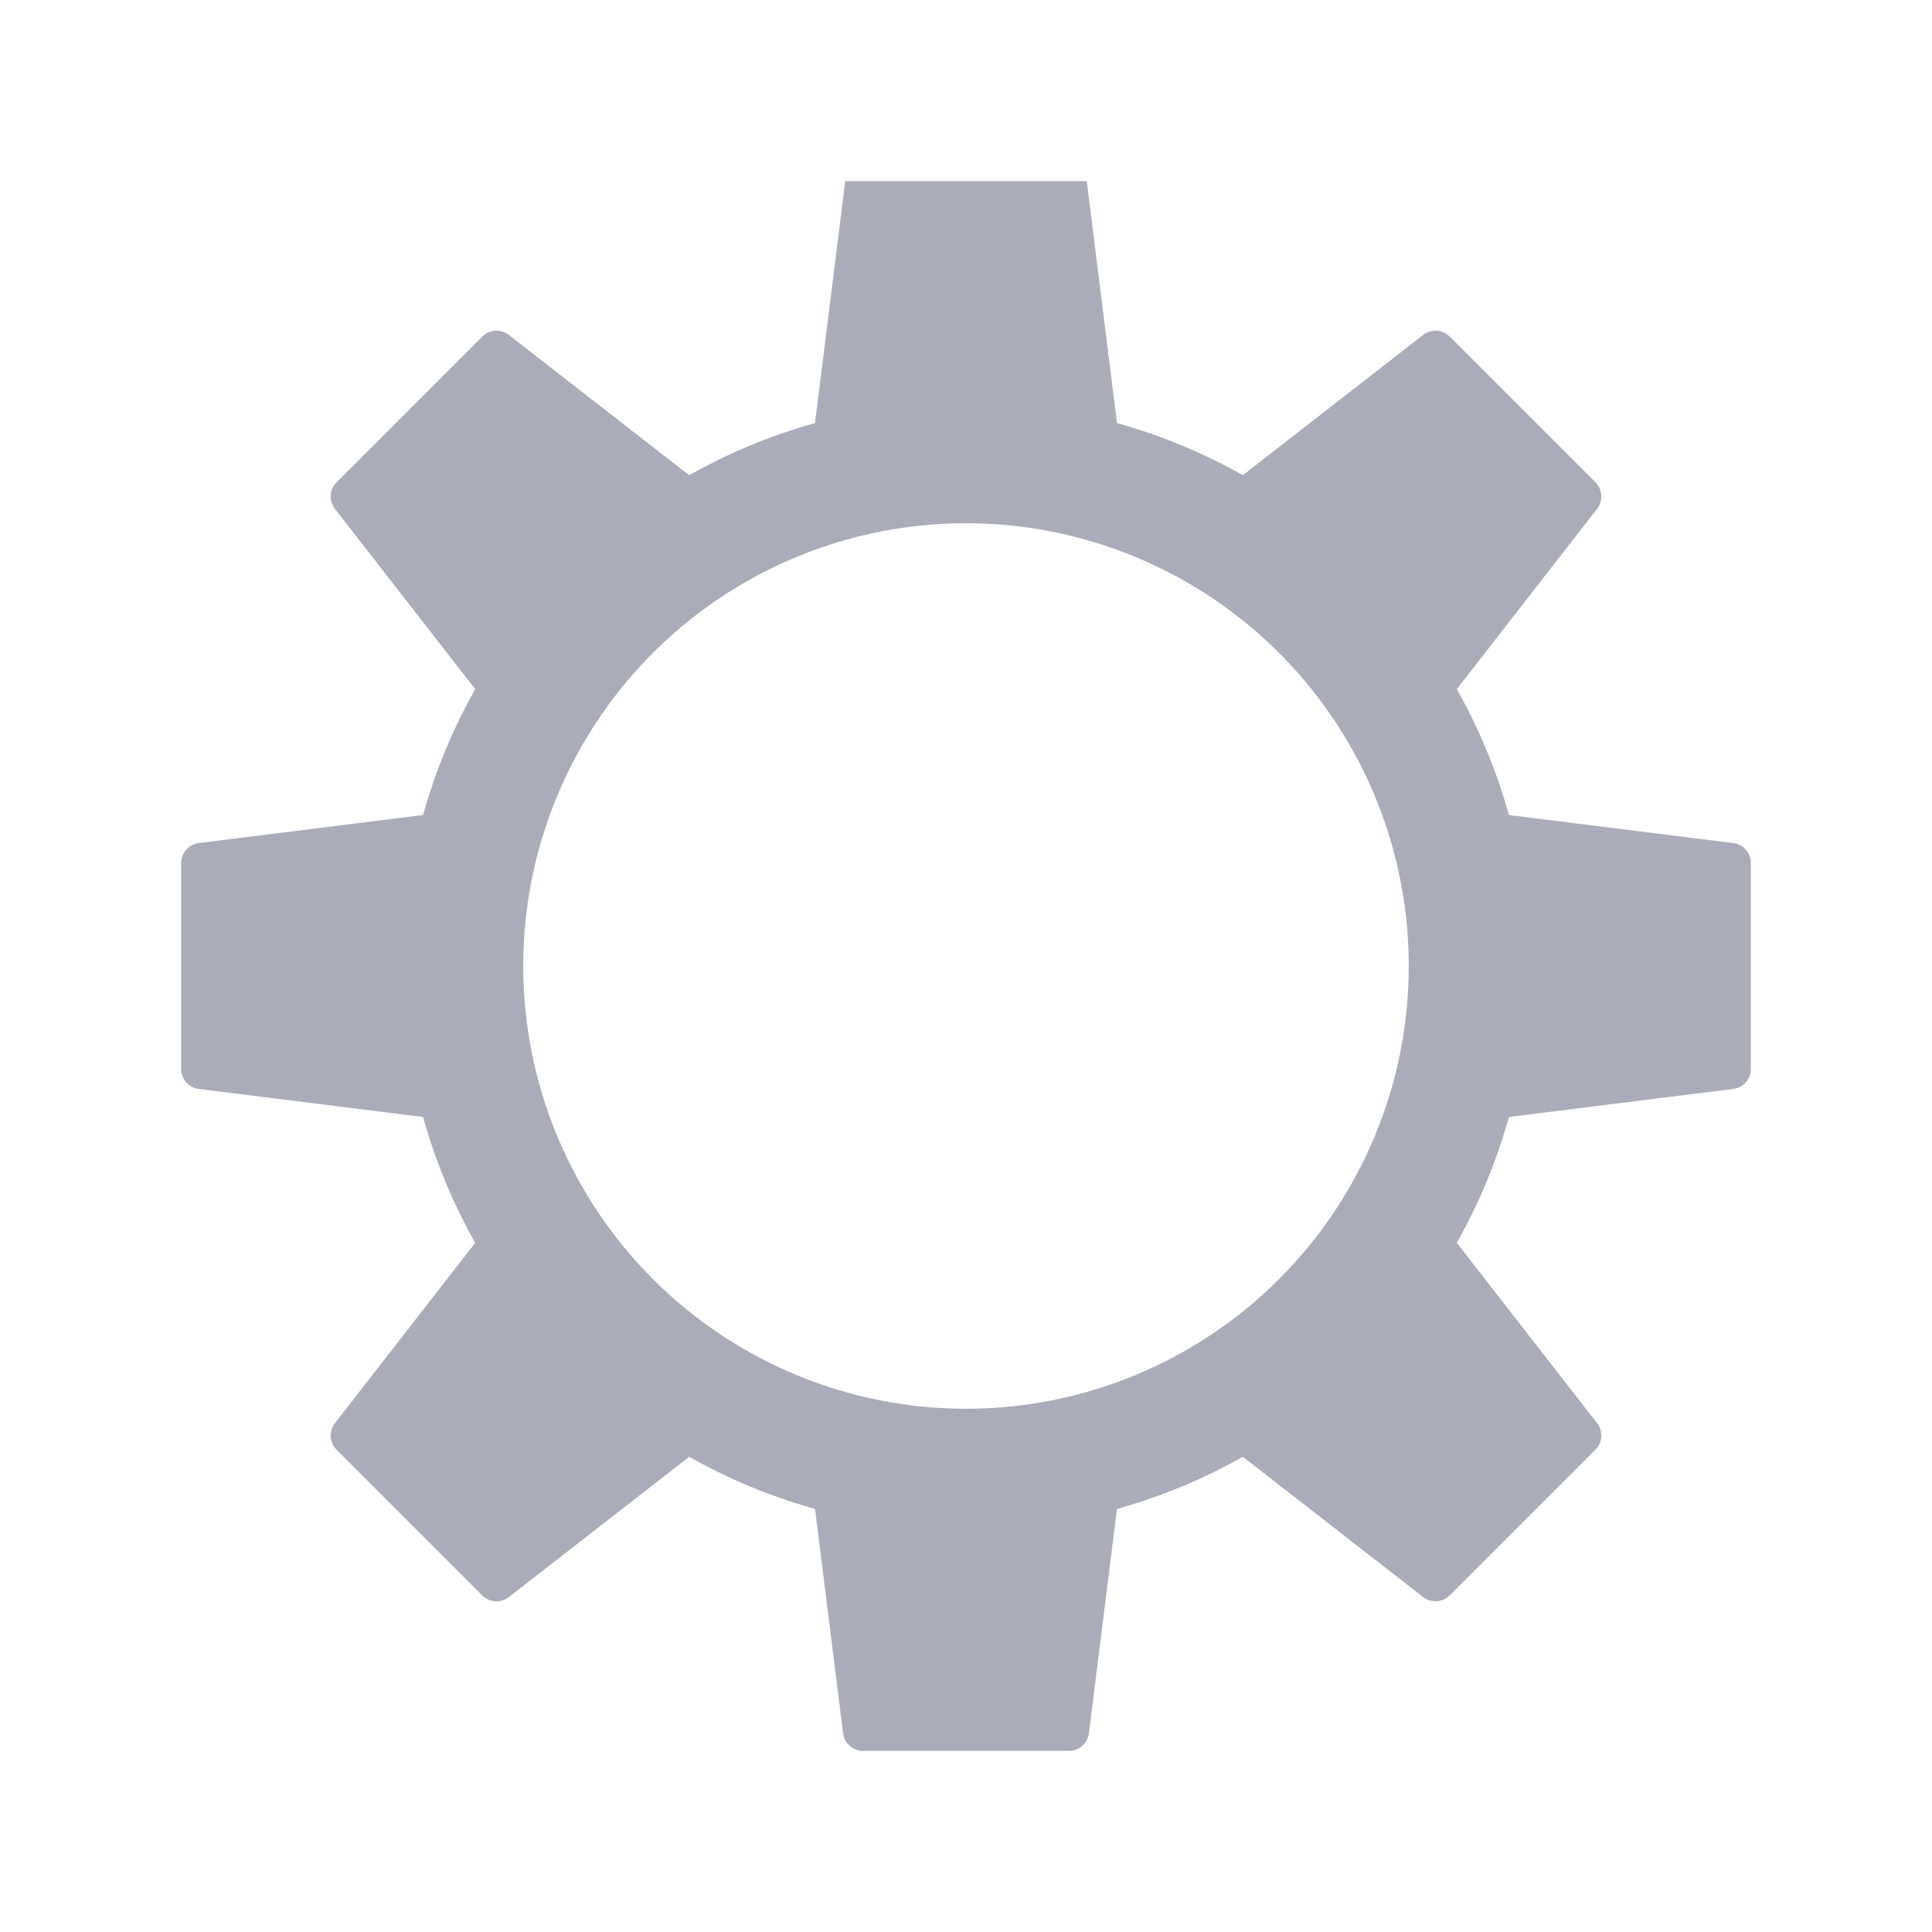 <svg width="96" height="96" viewBox="0 0 96 96" fill="none" xmlns="http://www.w3.org/2000/svg">
<circle cx="48" cy="48" r="25" stroke="#ABACBA" stroke-width="6"/>
<path d="M44.531 21L45.531 13H50.469L51.469 21H44.531Z" stroke="#ABACBA" stroke-width="8"/>
<path d="M71 41.133C71 40.531 71.527 40.066 72.124 40.141L86.124 41.891C86.624 41.953 87 42.379 87 42.883V53.117C87 53.621 86.624 54.047 86.124 54.109L72.124 55.859C71.527 55.934 71 55.469 71 54.867V41.133Z" fill="#ABACBA"/>
<path d="M40.141 72.124C40.066 71.527 40.531 71 41.133 71H54.867C55.469 71 55.934 71.527 55.859 72.124L54.109 86.124C54.047 86.624 53.621 87 53.117 87H42.883C42.379 87 41.953 86.624 41.891 86.124L40.141 72.124Z" fill="#ABACBA"/>
<path d="M9 42.883C9 42.379 9.376 41.953 9.876 41.891L23.876 40.141C24.473 40.066 25 40.531 25 41.133V54.867C25 55.469 24.473 55.934 23.876 55.859L9.876 54.109C9.376 54.047 9 53.621 9 53.117V42.883Z" fill="#ABACBA"/>
<path d="M25.283 79.358C24.884 79.667 24.318 79.632 23.962 79.275L16.725 72.038C16.368 71.682 16.333 71.115 16.642 70.717L25.305 59.581C25.674 59.106 26.376 59.062 26.801 59.487L36.513 69.199C36.938 69.624 36.894 70.326 36.419 70.695L25.283 79.358Z" fill="#ABACBA"/>
<path d="M70.717 16.642C71.115 16.333 71.682 16.368 72.038 16.725L79.275 23.962C79.632 24.318 79.667 24.884 79.357 25.283L70.695 36.419C70.326 36.894 69.624 36.938 69.199 36.513L59.487 26.801C59.062 26.376 59.105 25.674 59.58 25.305L70.717 16.642Z" fill="#ABACBA"/>
<path d="M16.642 25.283C16.333 24.884 16.368 24.318 16.725 23.962L23.962 16.725C24.318 16.368 24.884 16.333 25.283 16.642L36.419 25.305C36.894 25.674 36.938 26.376 36.513 26.801L26.801 36.513C26.376 36.938 25.674 36.894 25.305 36.419L16.642 25.283Z" fill="#ABACBA"/>
<path d="M79.358 70.717C79.667 71.115 79.632 71.682 79.275 72.038L72.038 79.275C71.682 79.632 71.115 79.667 70.717 79.358L59.581 70.695C59.106 70.326 59.062 69.624 59.487 69.199L69.199 59.487C69.624 59.062 70.326 59.106 70.695 59.581L79.358 70.717Z" fill="#ABACBA"/>
</svg>
